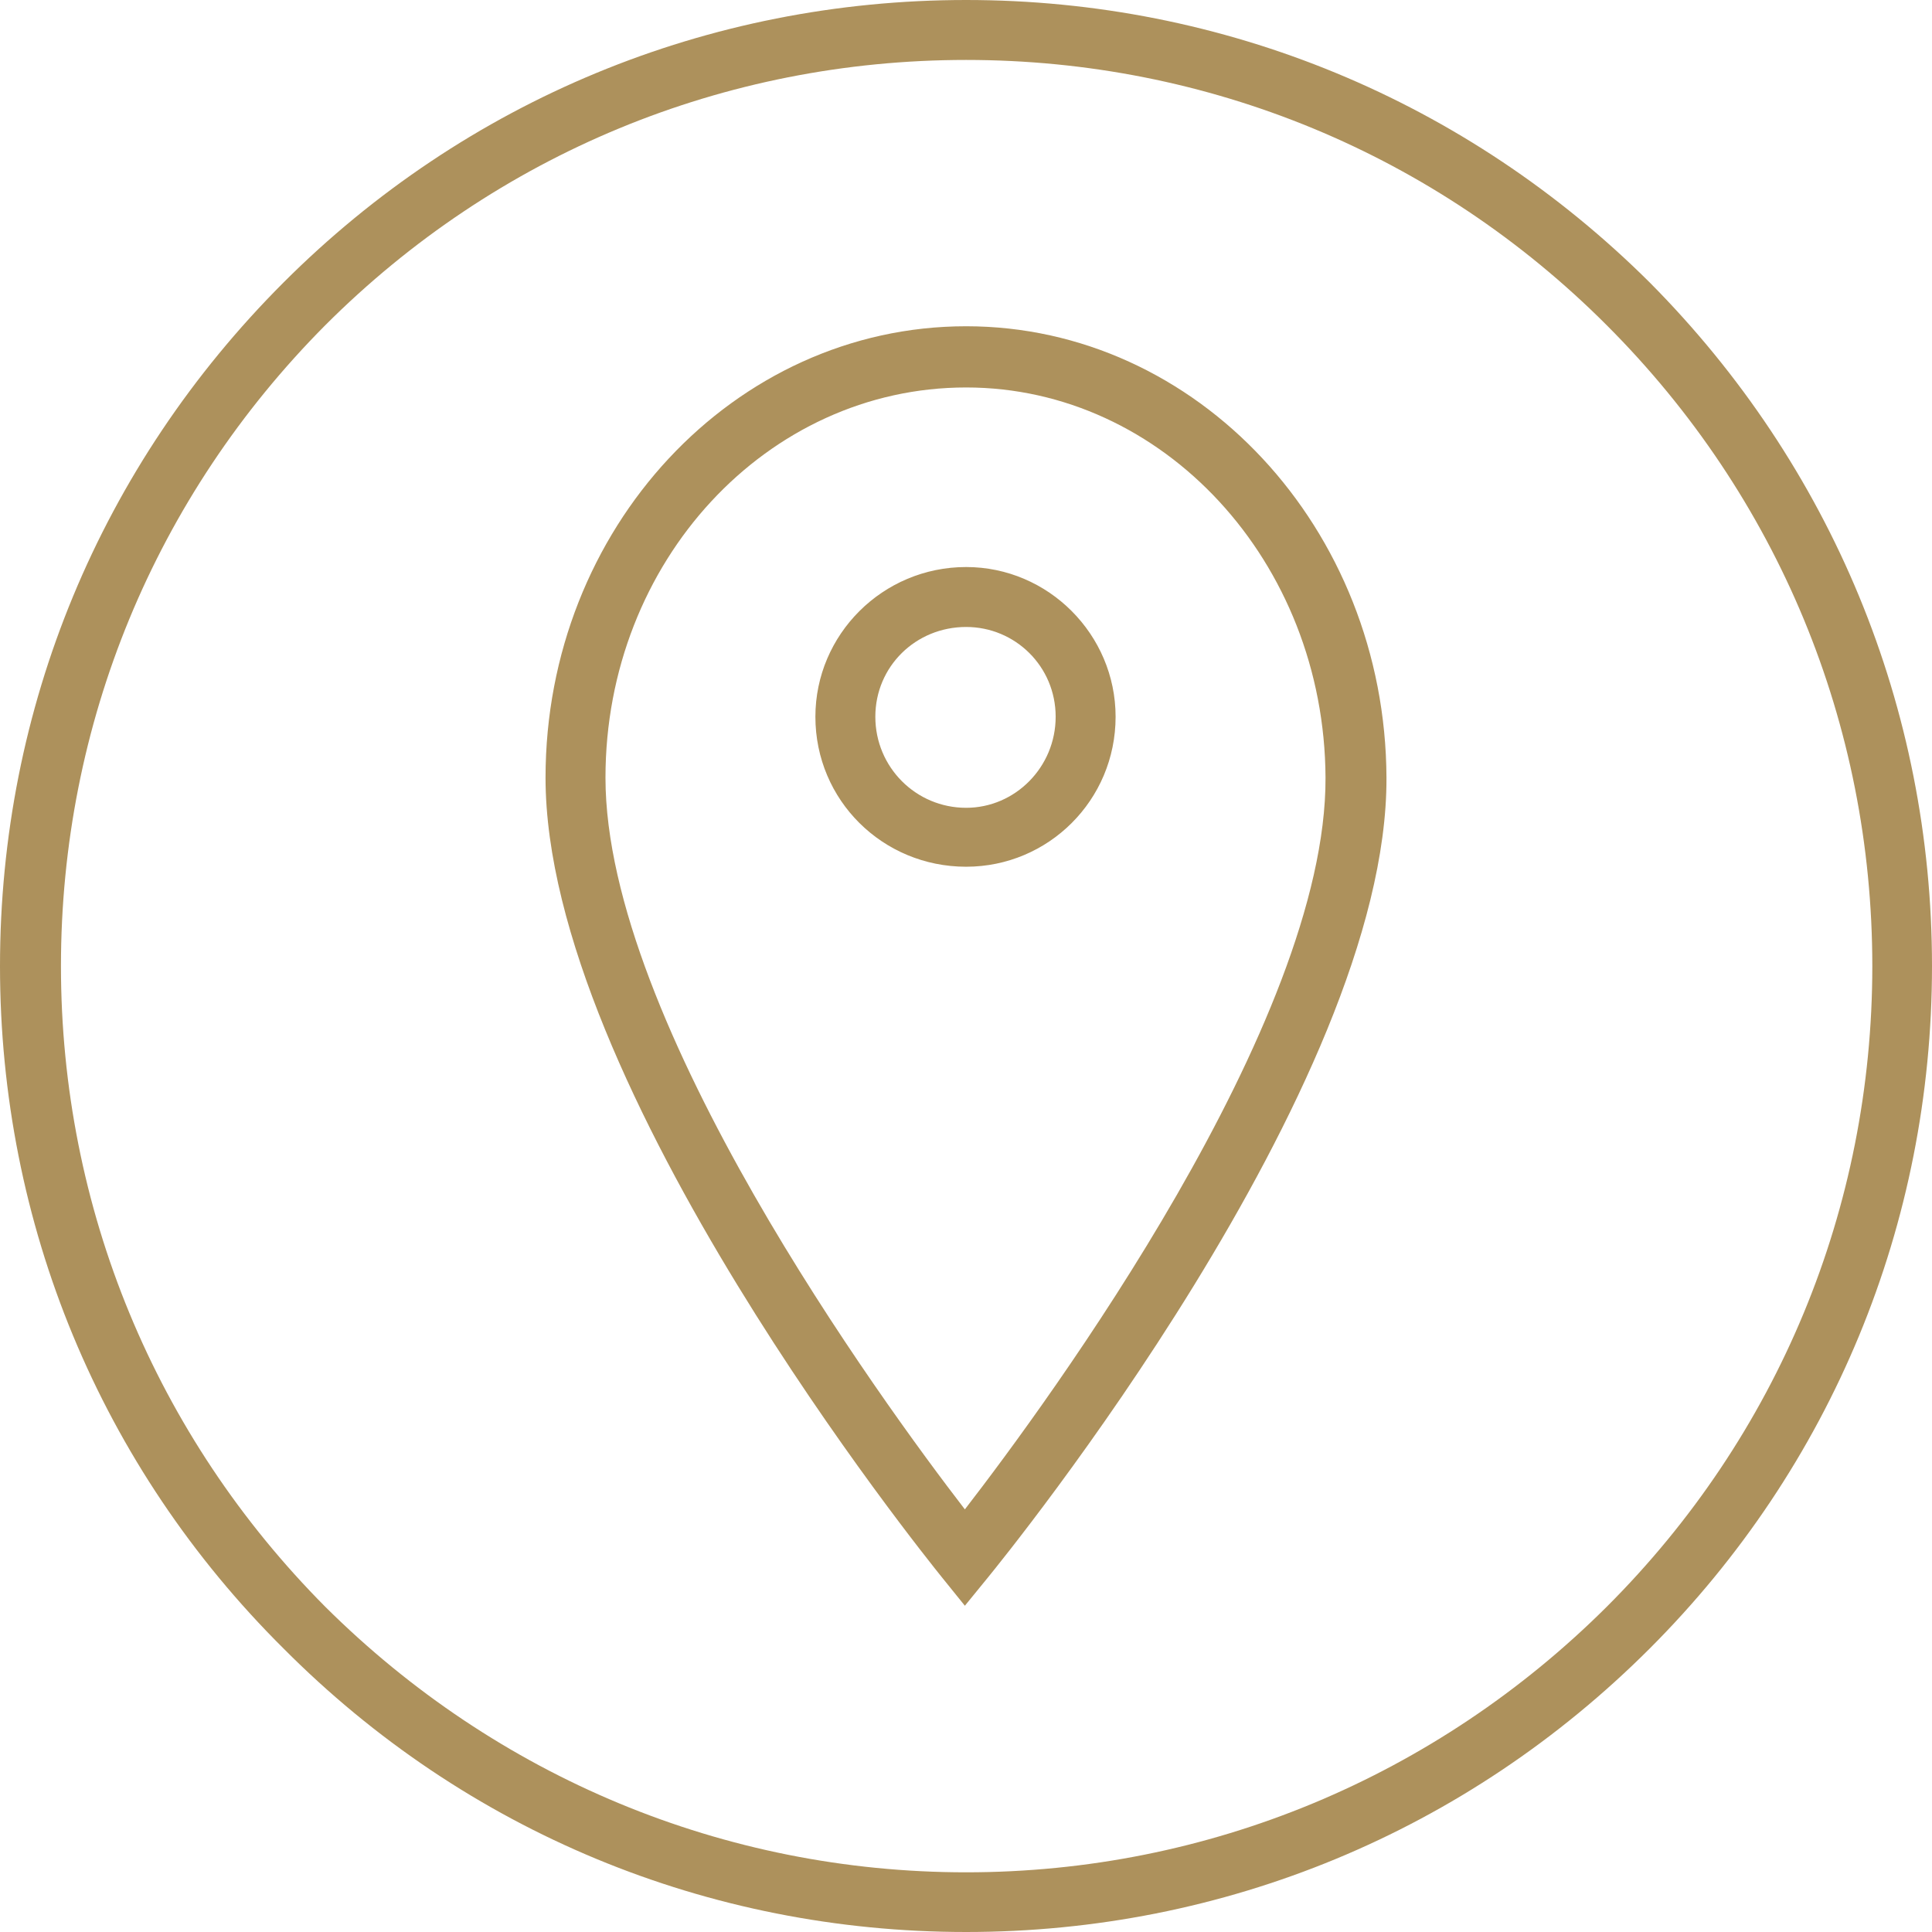 <?xml version="1.0" encoding="UTF-8"?>
<!DOCTYPE svg PUBLIC "-//W3C//DTD SVG 1.1//EN" "http://www.w3.org/Graphics/SVG/1.1/DTD/svg11.dtd">
<!-- Creator: CorelDRAW X7 -->
<svg xmlns="http://www.w3.org/2000/svg" xml:space="preserve" width="0.764in" height="0.764in" version="1.1" style="shape-rendering:geometricPrecision; text-rendering:geometricPrecision; image-rendering:optimizeQuality; fill-rule:evenodd; clip-rule:evenodd"
viewBox="0 0 7639 7639"
 xmlns:xlink="http://www.w3.org/1999/xlink">
 <defs>
  <style type="text/css">
   <![CDATA[
    .fil0 {fill:#AD915C}
   ]]>
  </style>
 </defs>
 <g id="Layer_x0020_1">
  <path class="fil0" d="M3820 7639c1019,0 1979,-397 2703,-1121 719,-719 1116,-1679 1116,-2698 0,-1020 -397,-1979 -1116,-2703 -724,-720 -1684,-1117 -2703,-1117 -1020,0 -1979,397 -2699,1117 -724,724 -1121,1683 -1121,2703 0,1019 397,1979 1121,2698 720,724 1679,1121 2699,1121zm0 -4212c325,0 591,-263 591,-593 0,-325 -266,-592 -591,-592 -330,0 -596,267 -596,592 0,330 266,593 596,593zm88 2808c65,-80 1579,-1942 1574,-3160 -4,-986 -749,-1785 -1662,-1785 -918,0 -1663,799 -1663,1785 0,1218 1502,3080 1566,3160l92 114 93 -114 0 0 0 0zm1333 -3160c4,968 -1096,2466 -1426,2893 -329,-427 -1421,-1925 -1421,-2893 0,-855 639,-1543 1426,-1543 778,0 1417,688 1421,1543zm-1067 -241c0,199 -160,360 -354,360 -199,0 -359,-161 -359,-360 0,-199 160,-355 359,-355 194,0 354,156 354,355zm-2888 -1548c677,-677 1577,-1049 2534,-1049 956,0 1857,372 2533,1049 677,677 1050,1577 1050,2534 0,956 -373,1857 -1050,2533 -676,673 -1577,1050 -2533,1050 -957,0 -1857,-377 -2534,-1050 -672,-676 -1045,-1577 -1045,-2533 0,-957 372,-1857 1045,-2534z"/>
 </g>
</svg>
